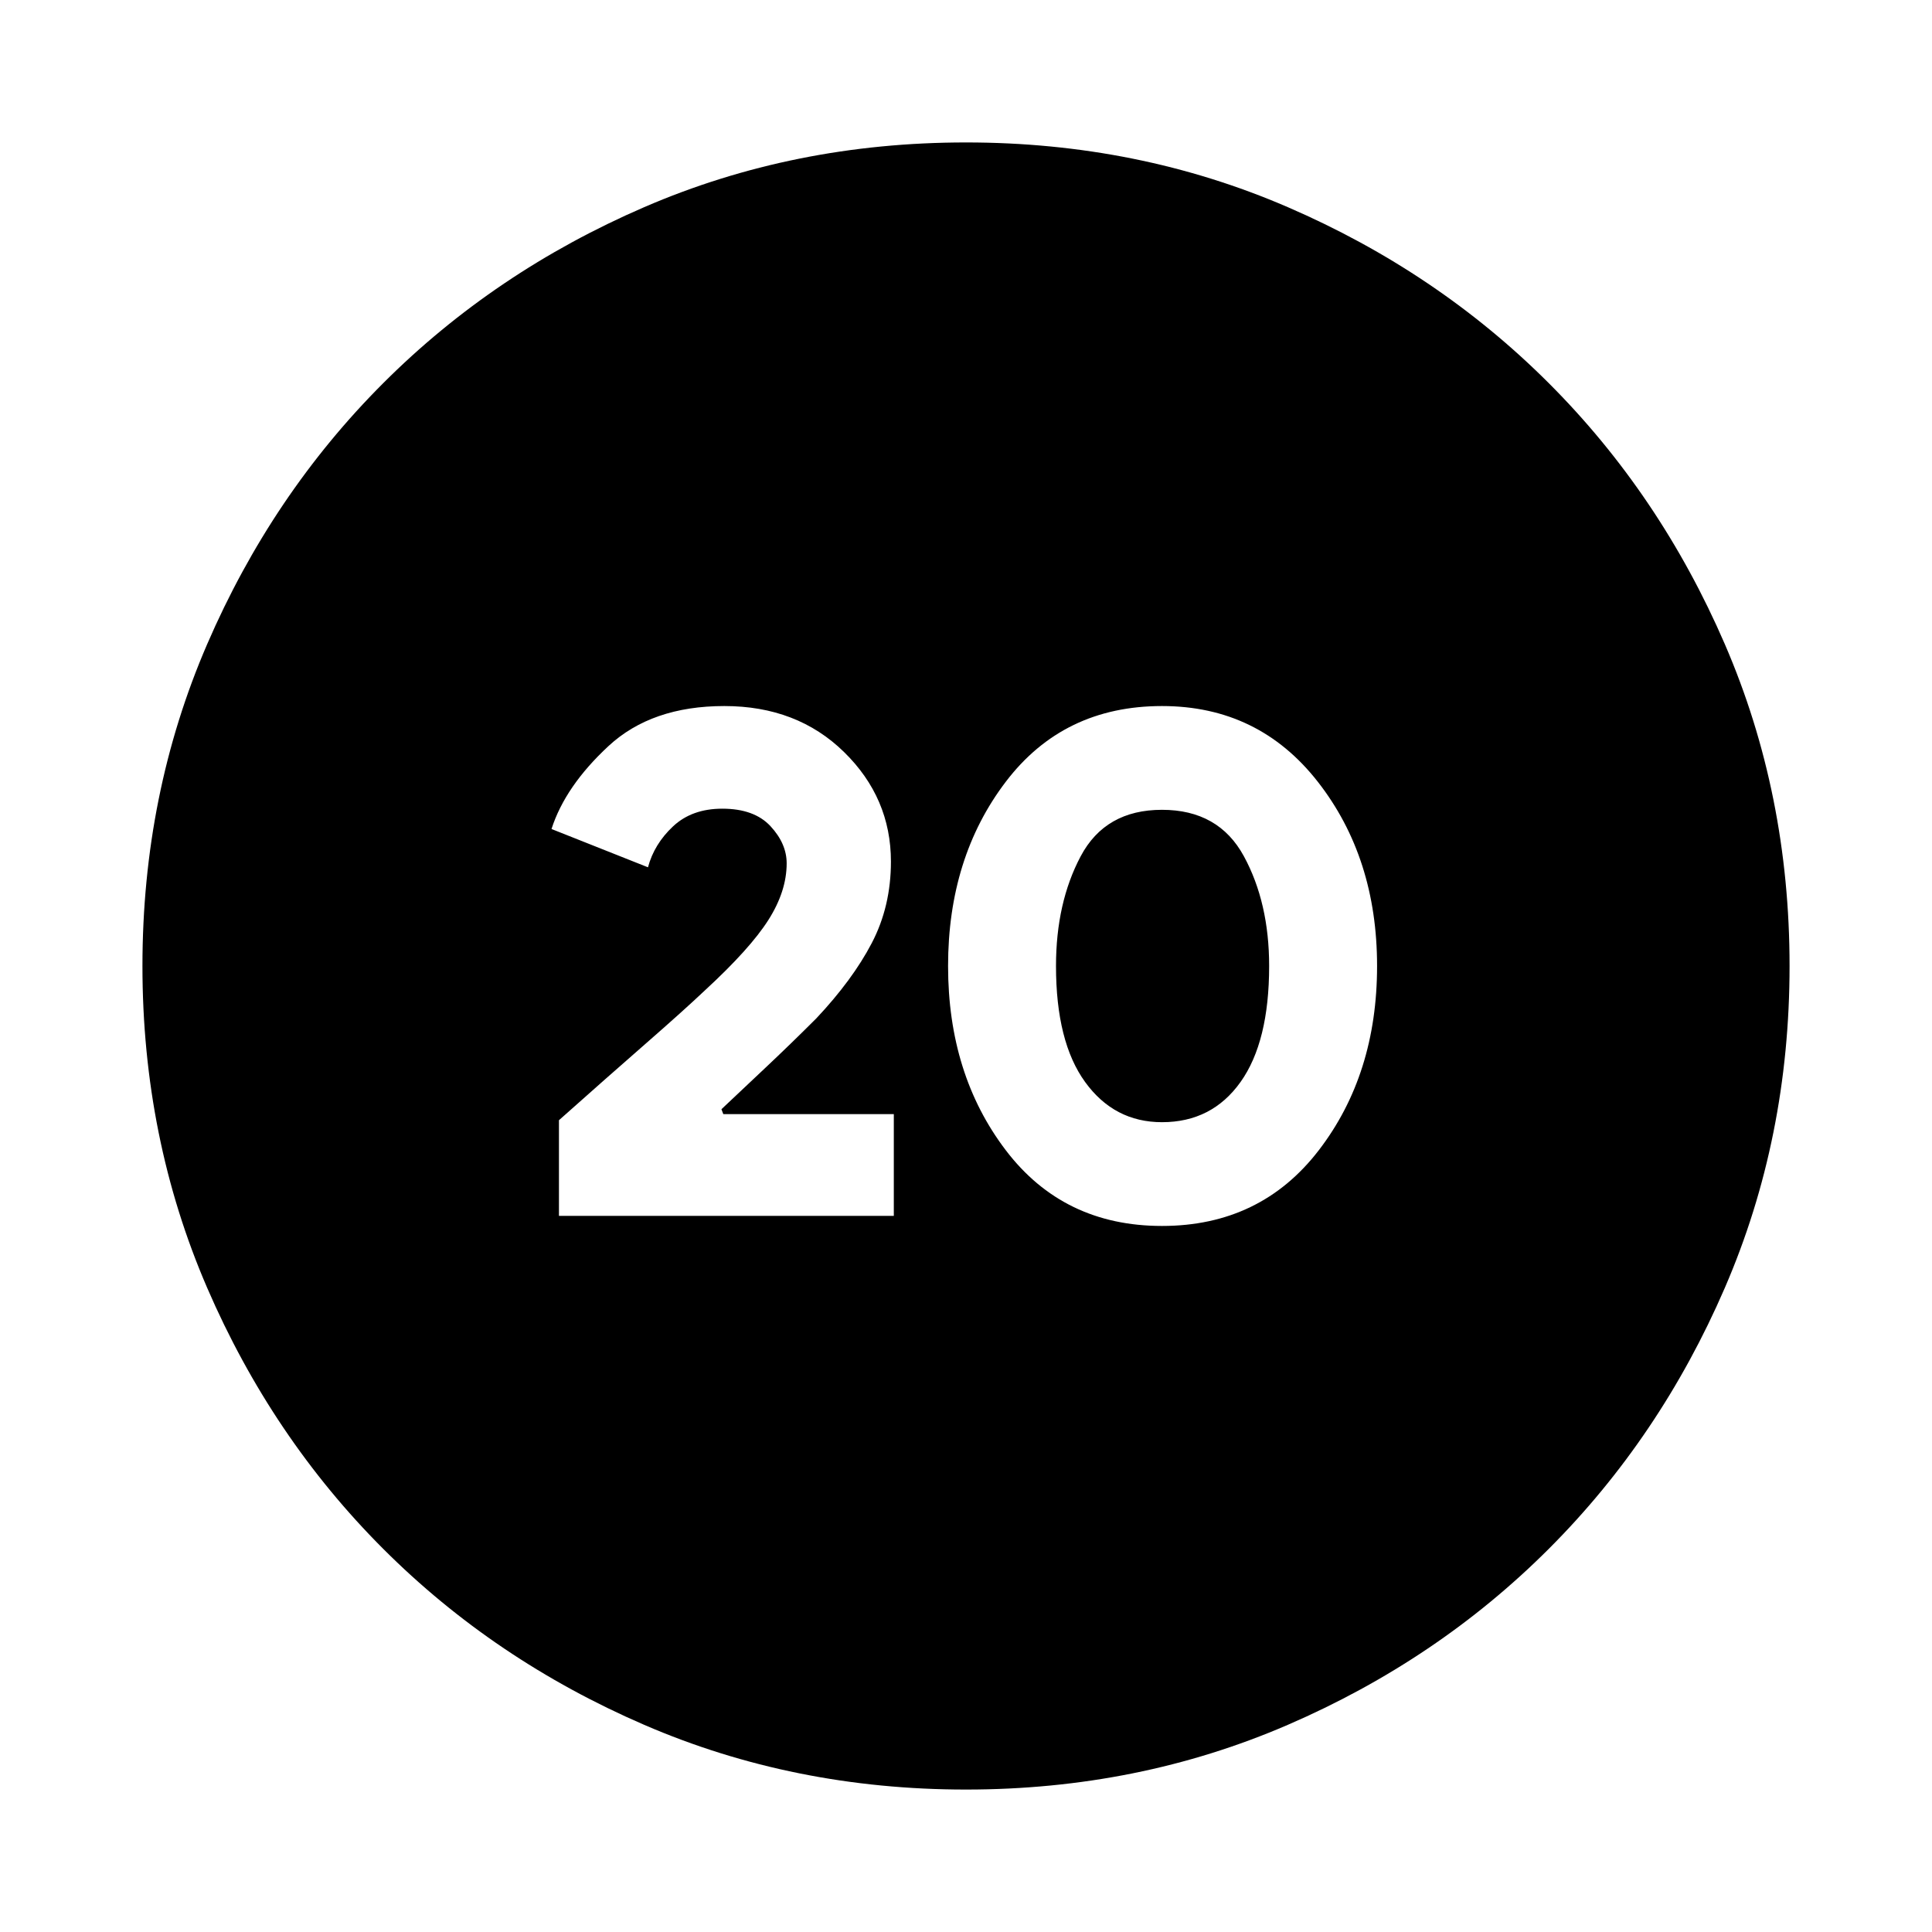 <svg xmlns="http://www.w3.org/2000/svg" height="24" viewBox="0 -960 960 960" width="24"><path d="M277.74-355.83h166.39v-50.56h-84.72l-.93-2.44q9.15-8.65 21.8-20.55t25.35-24.6q18-19.13 27.53-37.38 9.54-18.25 9.54-40.51 0-31.65-23.33-54.48-23.33-22.82-59.46-22.82t-57.58 19.91q-21.46 19.91-28.29 41.19l47.94 19.03q3.06-11.53 12.44-20.33 9.38-8.8 24.49-8.8 15.85 0 23.92 8.67 8.06 8.67 8.06 18.5 0 13.83-9.08 28.12-9.07 14.29-31.4 34.86-10.63 10.06-29.65 26.67-19.02 16.61-43.02 37.98v47.54Zm299.65 5q49.02 0 77.95-37.67 28.92-37.67 28.92-91.5t-29.42-91.5q-29.43-37.67-77.45-37.67-49.02 0-77.66 37.67-28.64 37.67-28.64 91.5t28.64 91.5q28.64 37.67 77.66 37.67Zm0-51.56q-23.74 0-38.2-19.96-14.47-19.95-14.47-57.65 0-31.39 12.25-54.5t40.42-23.11q28.18 0 40.71 23.11 12.53 23.11 12.53 54.5 0 37.7-14.22 57.65-14.21 19.96-39.02 19.96ZM480-70.78q-85.52 0-159.91-32.16-74.39-32.17-129.69-87.46-55.29-55.3-87.46-129.69Q70.78-394.48 70.78-480t32.16-159.91q32.17-74.39 87.46-129.69 55.3-55.29 129.69-87.46 74.39-32.16 159.91-32.16t159.91 32.16q74.39 32.17 129.69 87.46 55.29 55.3 87.46 129.69 32.16 74.39 32.16 159.91t-32.16 159.91Q824.89-245.7 769.6-190.4q-55.3 55.29-129.69 87.46Q565.52-70.78 480-70.78Z"/></svg>